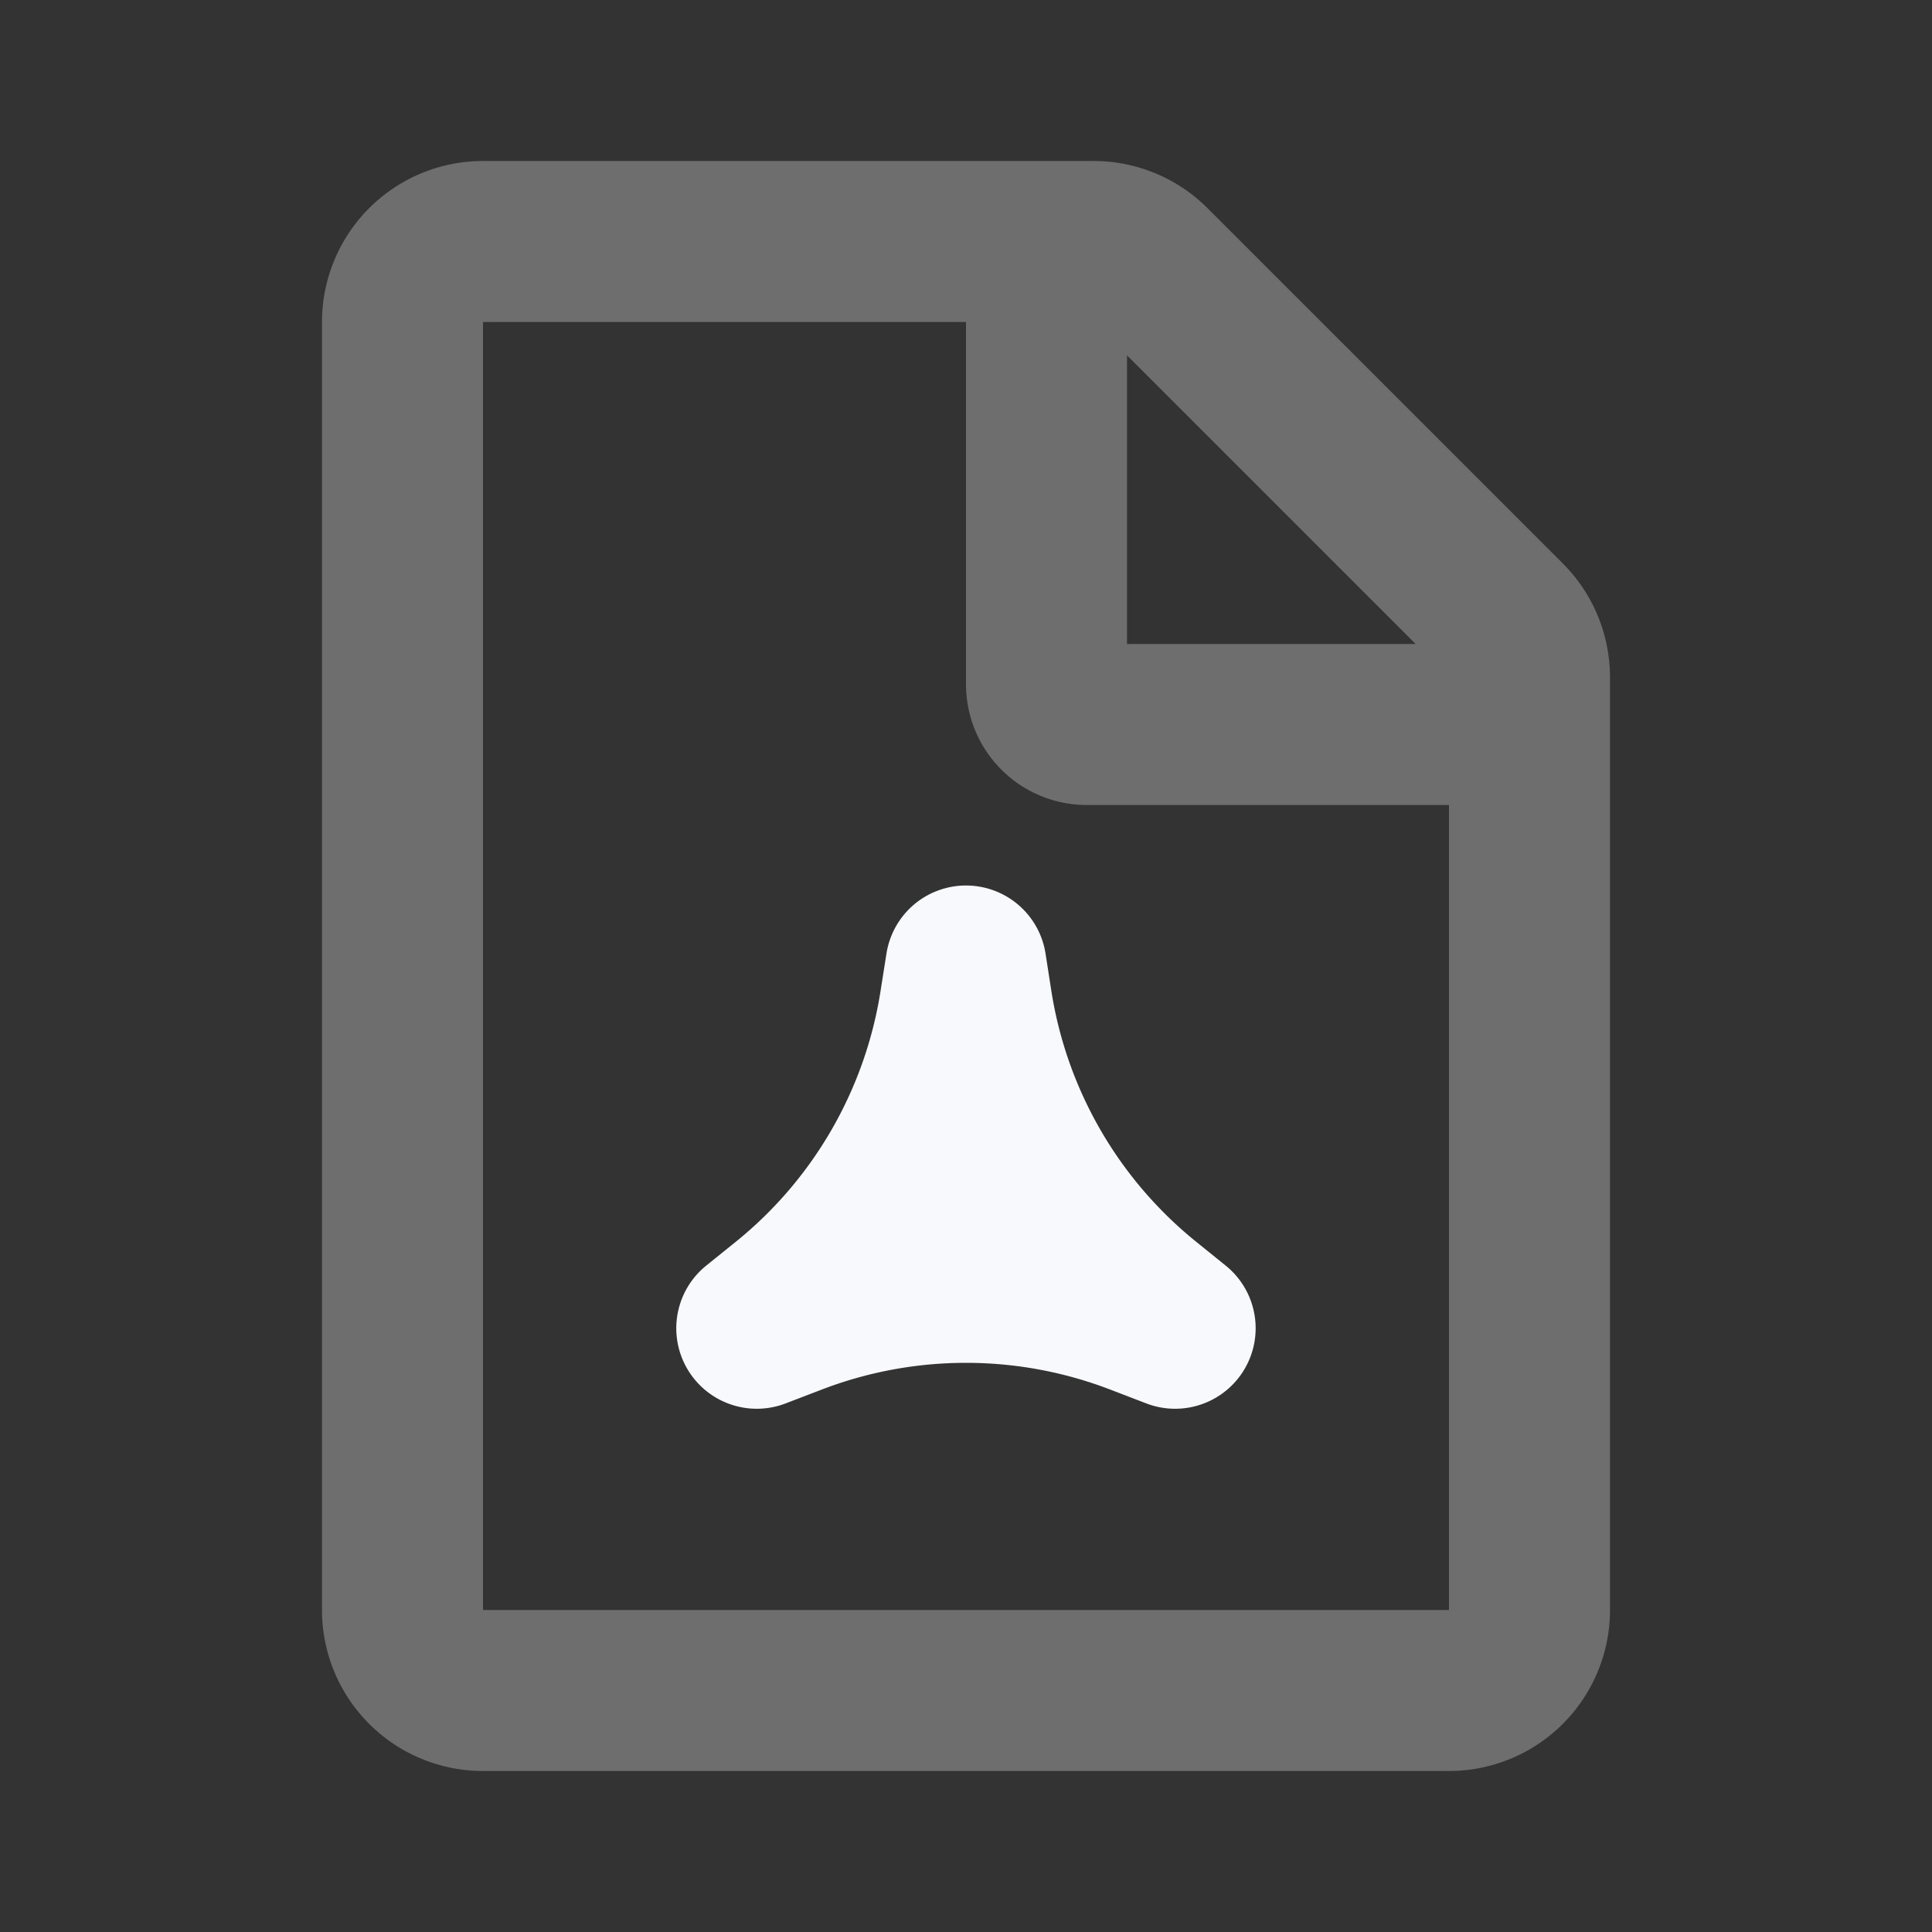 <svg xmlns="http://www.w3.org/2000/svg" width="24" height="24" fill="none"><rect width="100%" height="100%" fill="#333333" stroke="none"/><path stroke="#F7F9FC" stroke-linecap="round" stroke-linejoin="round" stroke-width="2" d="M13 3v5.5a.5.5 0 0 0 .5.5H19m-5.414-6H6a1 1 0 0 0-1 1v16a1 1 0 0 0 1 1h12a1 1 0 0 0 1-1V8.414a1 1 0 0 0-.293-.707l-4.414-4.414A1 1 0 0 0 13.586 3" opacity=".3"/><path stroke="#F7F9FC" stroke-linejoin="round" stroke-width="2" d="m12 12 .073.469a6 6 0 0 0 2.156 3.733l.369.298-.443-.17a6 6 0 0 0-4.31 0l-.444.17.37-.298a6 6 0 0 0 2.155-3.734z"/></svg>